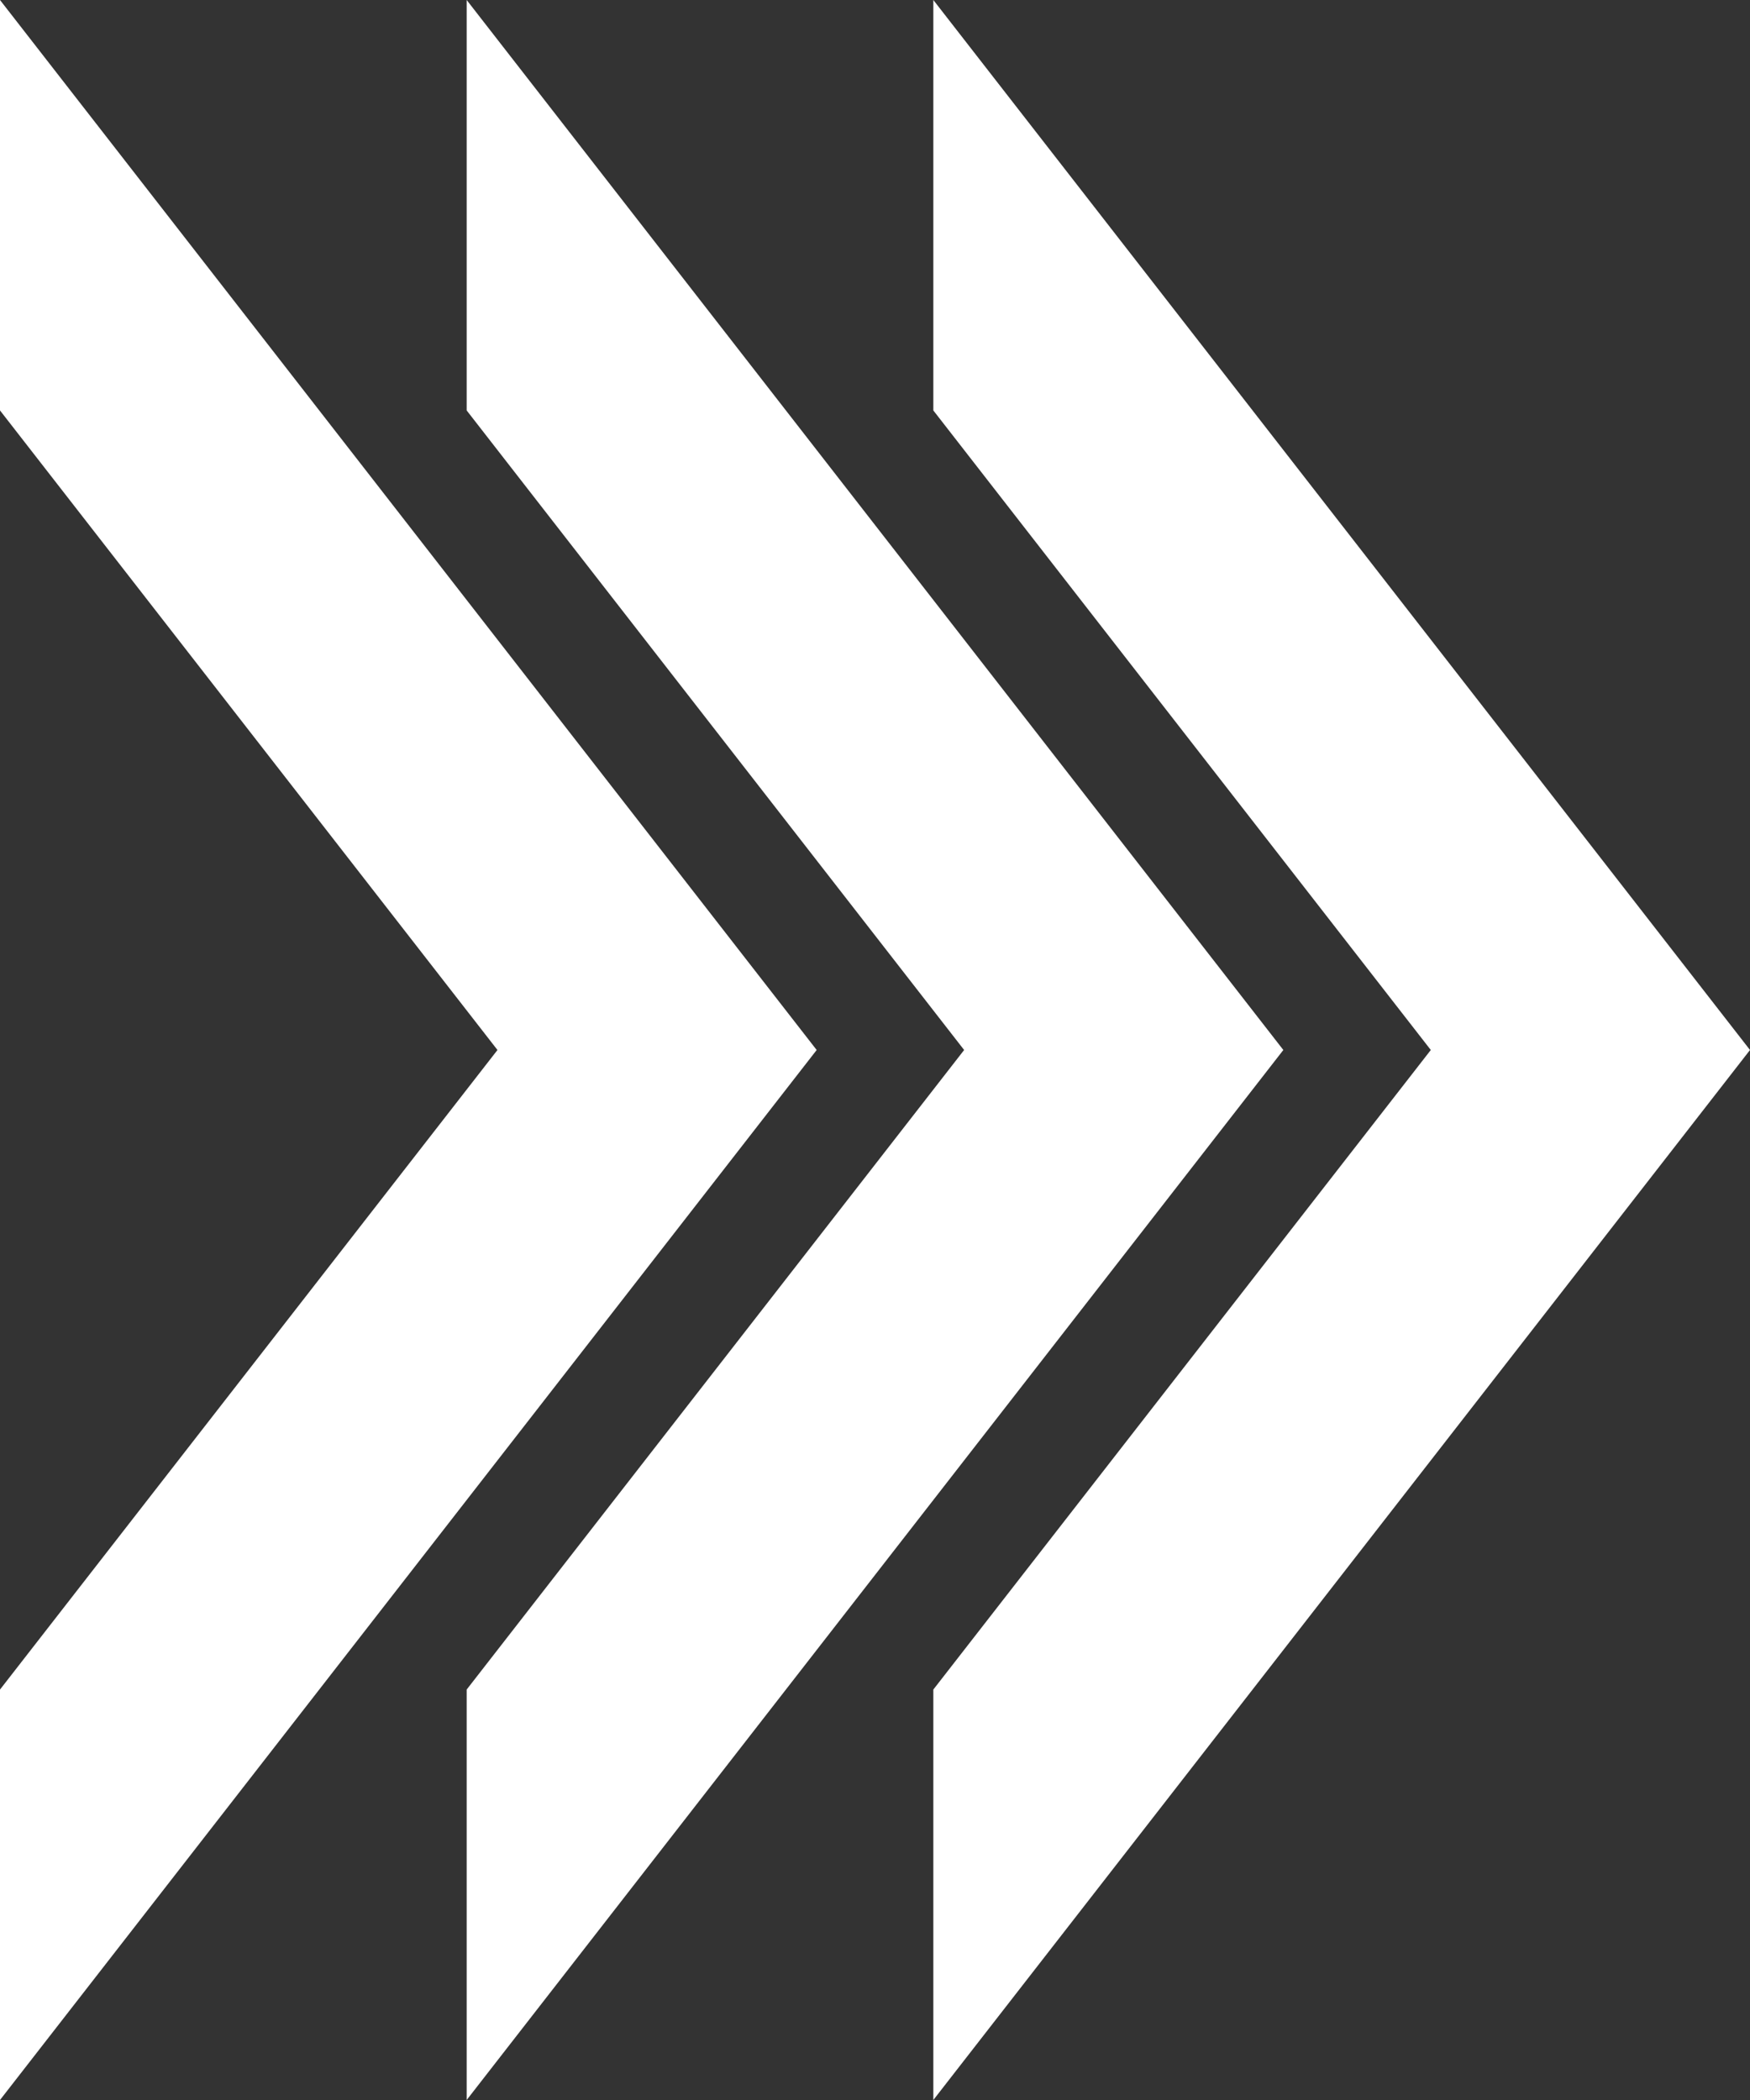 <svg width="15" height="18" viewBox="0 0 15 18" fill="none" xmlns="http://www.w3.org/2000/svg">
<rect x="0" y="0" width="15" height="18" fill="#333333" stroke="none"/>
<path fill-rule="evenodd" clip-rule="evenodd" d="M0 18L7 9L0 0V3.518L4.264 9L0 14.482V18Z" fill="white"/>
<path fill-rule="evenodd" clip-rule="evenodd" d="M4 18L11 9L4 0V3.518L8.264 9L4 14.482V18Z" fill="white"/>
<path fill-rule="evenodd" clip-rule="evenodd" d="M8 18L15 9L8 0V3.518L12.264 9L8 14.482V18Z" fill="white"/>
</svg>
